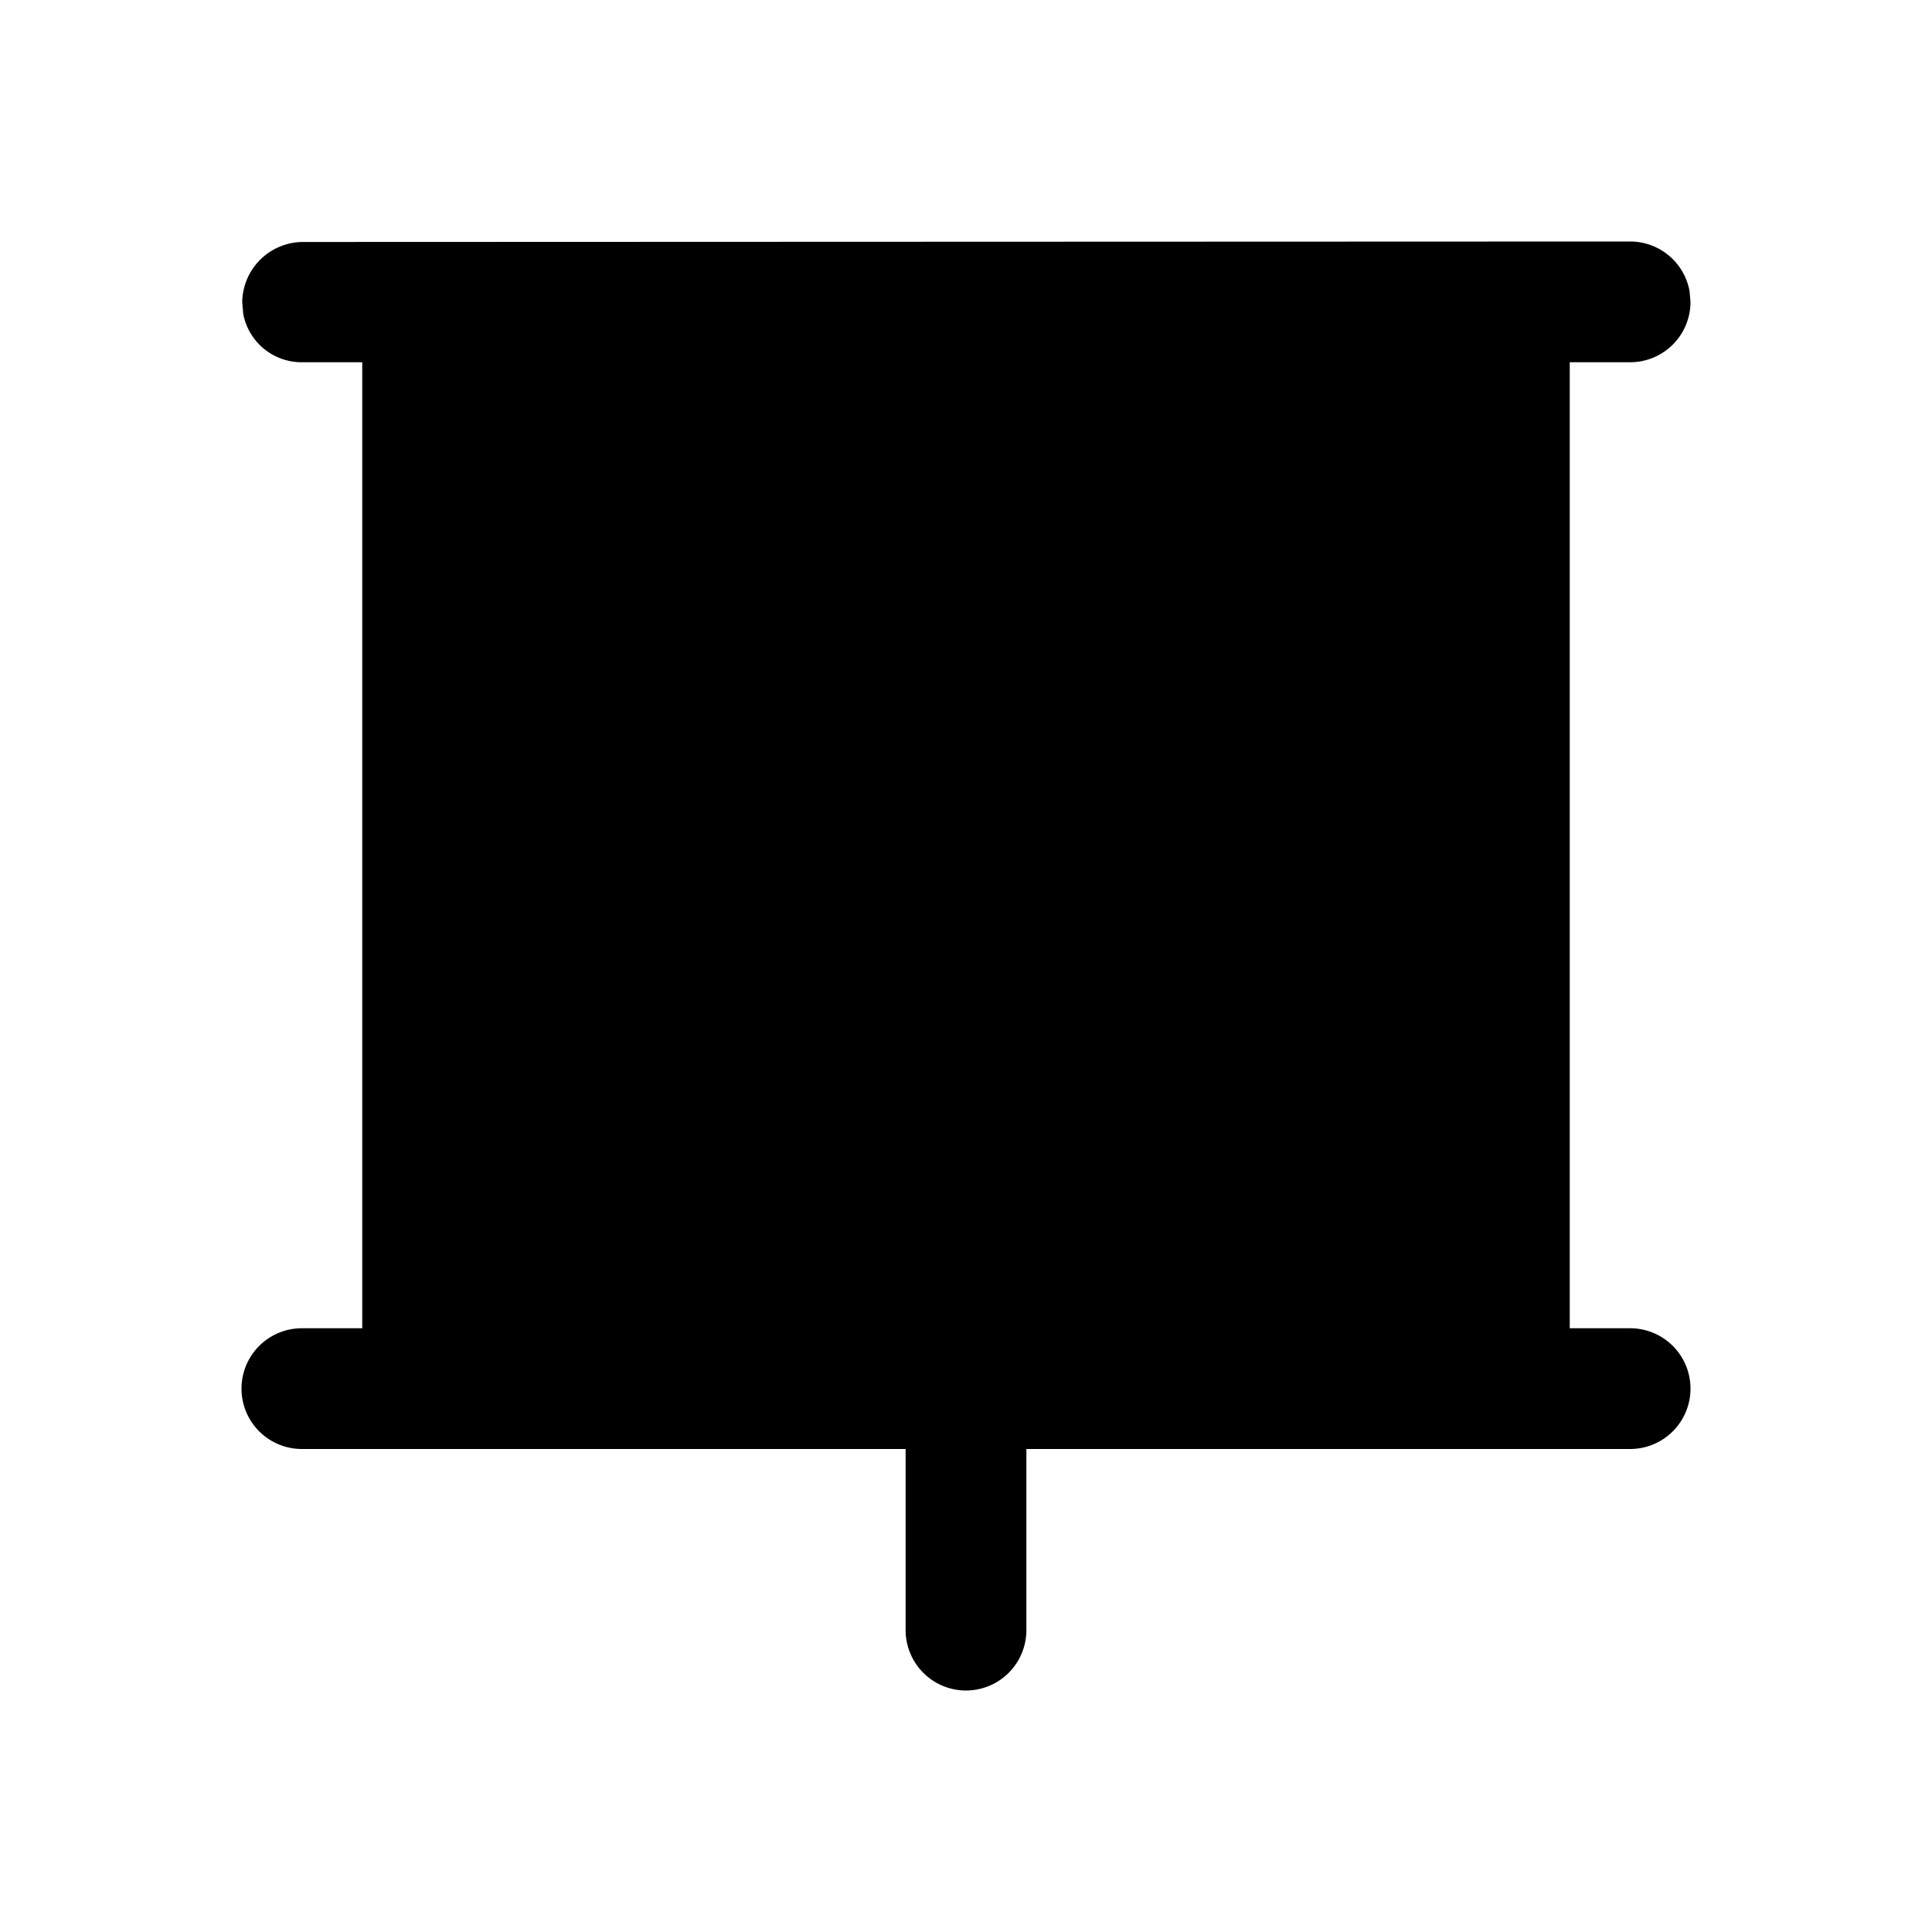 <svg xmlns="http://www.w3.org/2000/svg" width="16" height="16"><path d="M13.5 3H13v8h.5a.5.5 0 110 1h-5v1.5a.5.5 0 11-1 0V12h-5a.5.5 0 110-1H3V3h-.502a.492.492 0 01-.484-.403l-.008-.095a.505.505 0 01.505-.498L13.5 2a.5.5 0 01.492.41L14 2.5a.5.5 0 01-.5.5zM11 8.5a.5.5 0 01-.5.5h-5a.5.5 0 010-1h5a.5.5 0 01.5.5zm-2-3a.5.5 0 01-.5.5h-3a.5.5 0 010-1h3a.5.5 0 01.5.5z"/></svg>